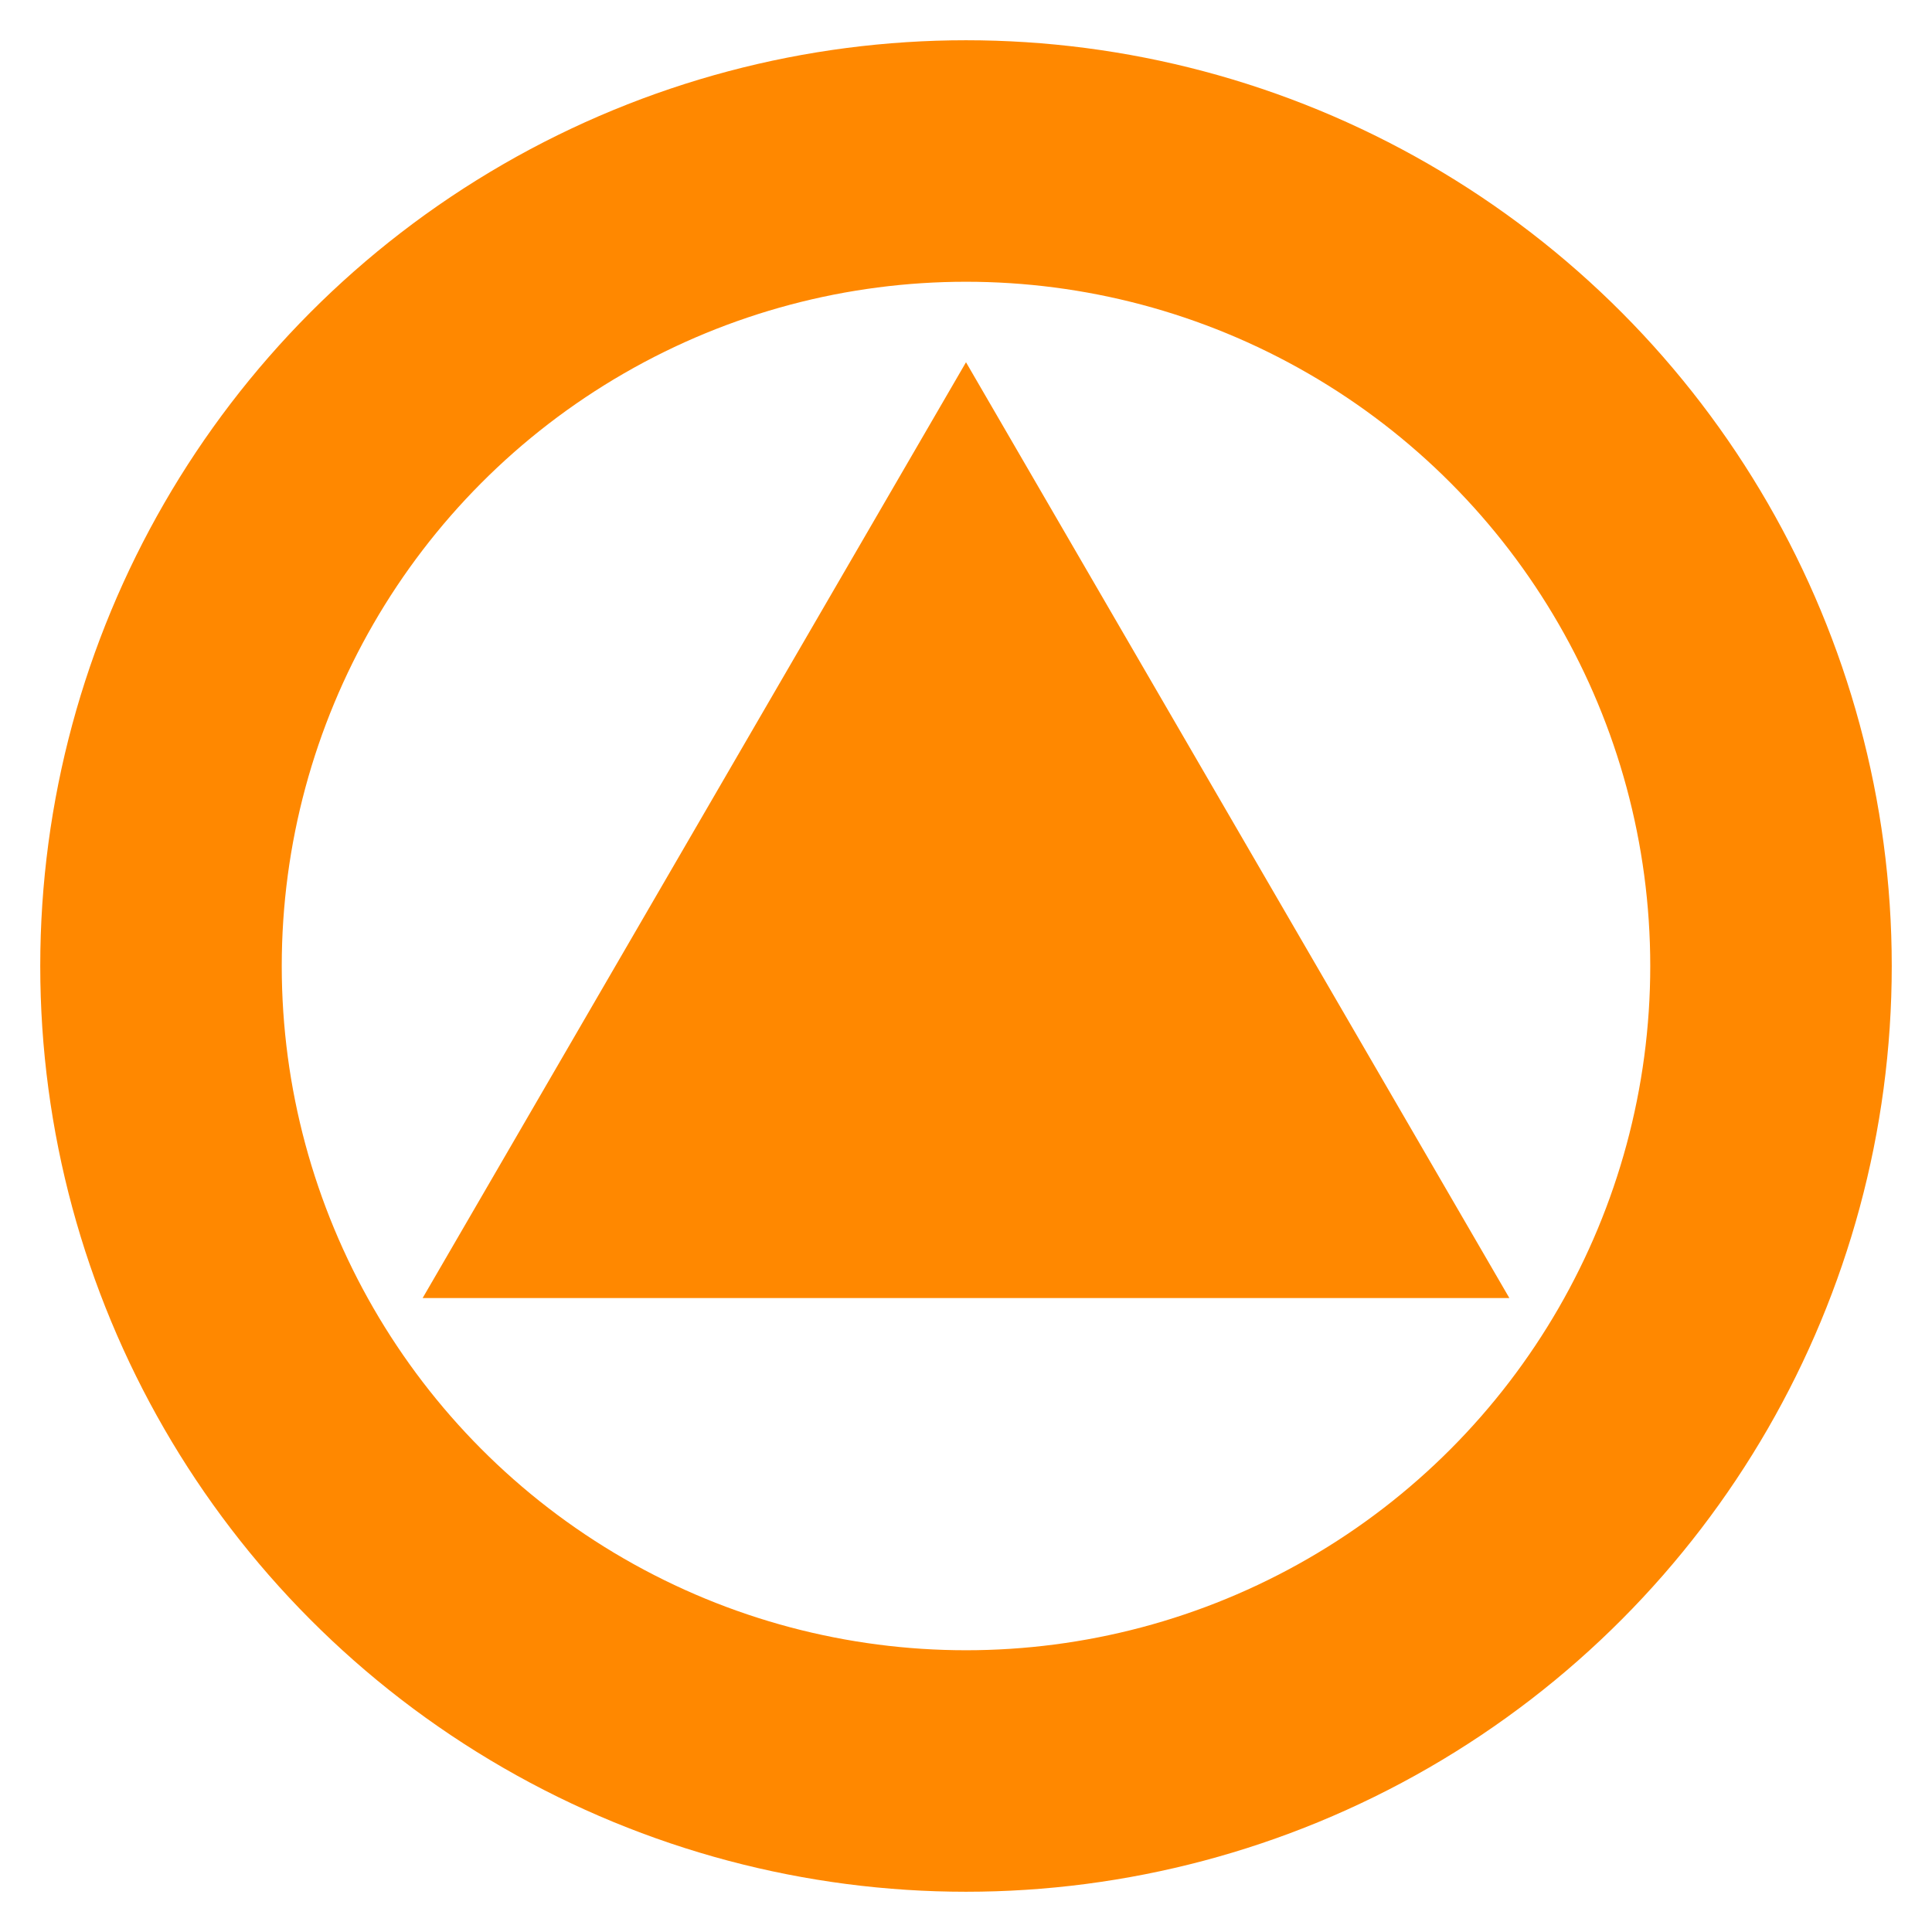 <svg version="1.1" xmlns="http://www.w3.org/2000/svg" viewBox="0 0 960 960" width="500" height="500">
  
  <animateTransform
    attributeName="transform"
    type="rotate"
    from="0 0 0"
    to="360 0 0"
    begin="0s"
    dur="20s"
    repeatCount="indefinite"
  />
 
  <style>
    #icon{
      perspective: 50cm;
    }
    #ring{
      transform-origin: center;
      transform: rotateY(50deg);
      animation: spin 6s infinite linear;
    }
    #tri{
      transform-origin: center;
      animation: spin 10s infinite linear;
      
    }
    @keyframes spin{
      0%{
        transform: rotateY(0deg);
      }
      25%{
        transform: rotateY(360deg);
      }
      100%{
        transform: rotateY(360deg);
      }
    }
  </style>
  <g id="icon">
    <circle
      id="ring"
      r="400"
      cx="480"
      cy="480"
      fill="none"
      stroke="#f80"
      stroke-width="120"
    />
    <polygon id="tri" points="480,180 750,645 210,645" fill="#f80" />
  </g>
</svg>
